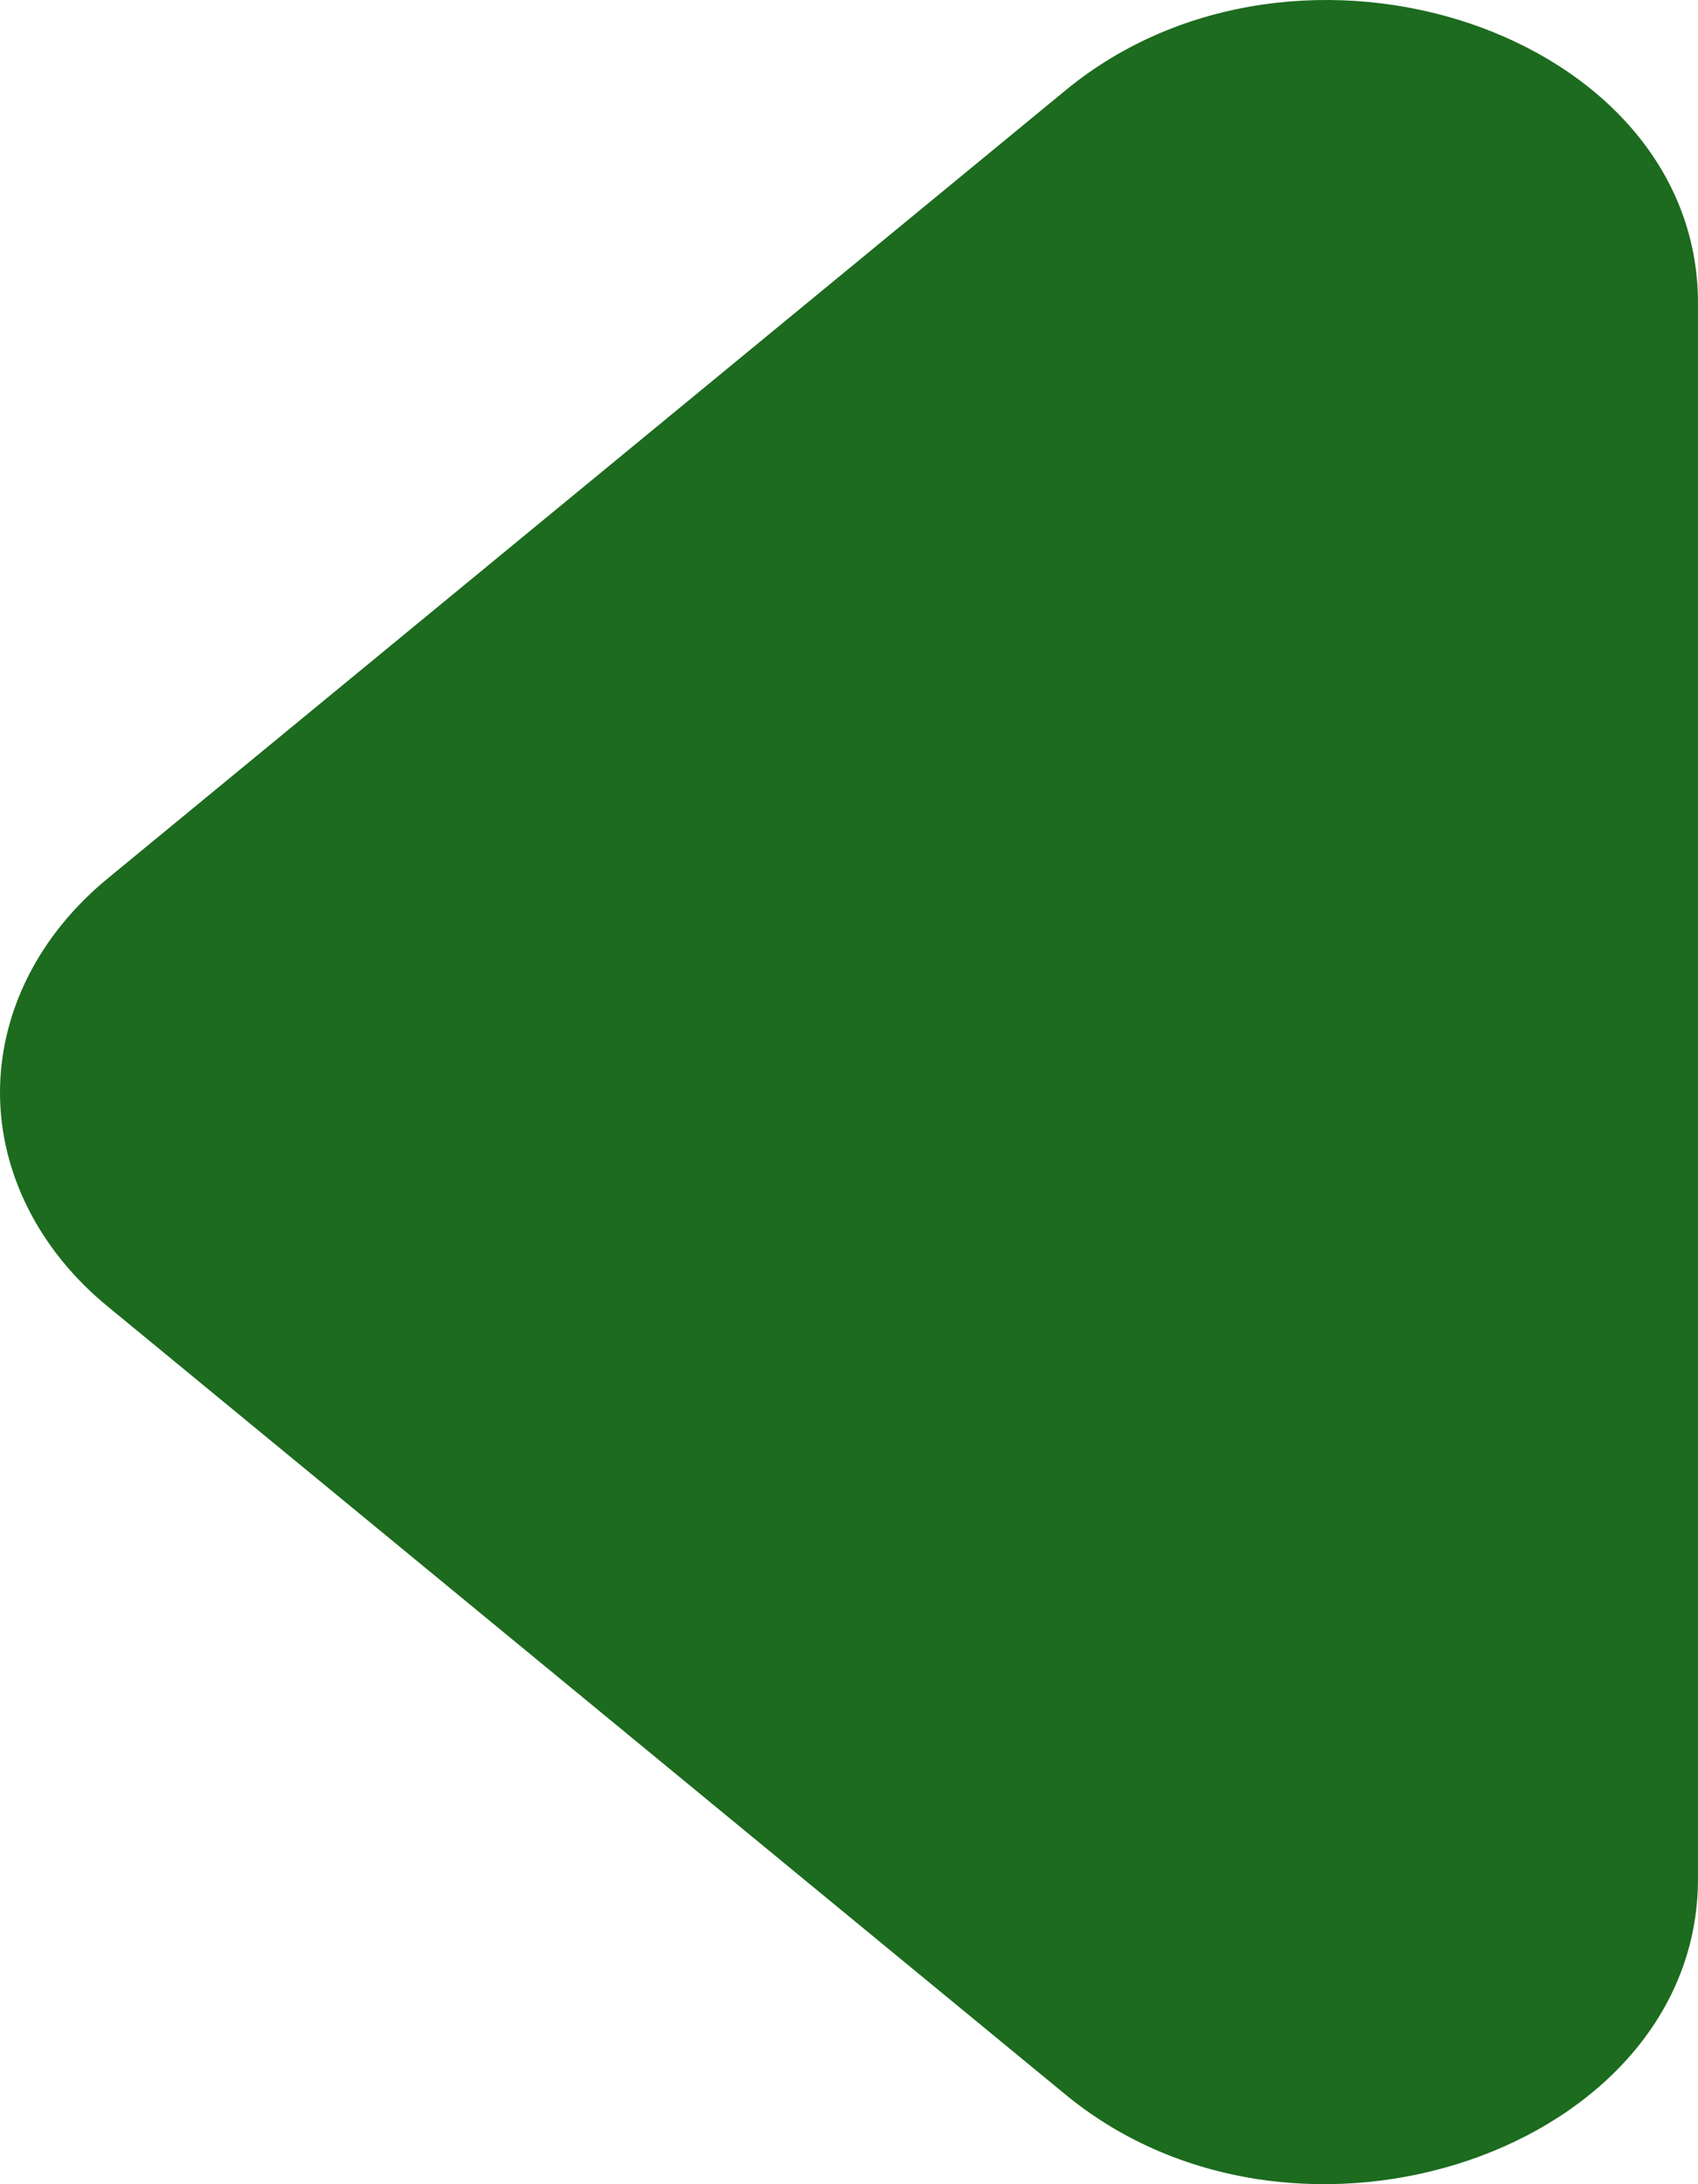<svg fill="none" height="18" viewBox="0 0 14 18" width="14" xmlns="http://www.w3.org/2000/svg">
    <path
        d="M8.787 0.743L0.892 7.236C0.609 7.468 0.385 7.743 0.232 8.046C0.079 8.35 0 8.675 0 9.003C0 9.331 0.079 9.656 0.232 9.96C0.385 10.263 0.609 10.539 0.892 10.77L8.787 17.263C10.708 18.842 14 17.714 14 15.483V2.498C14 0.267 10.708 -0.836 8.787 0.743Z"
        fill="#1C6B1E" />
</svg>
